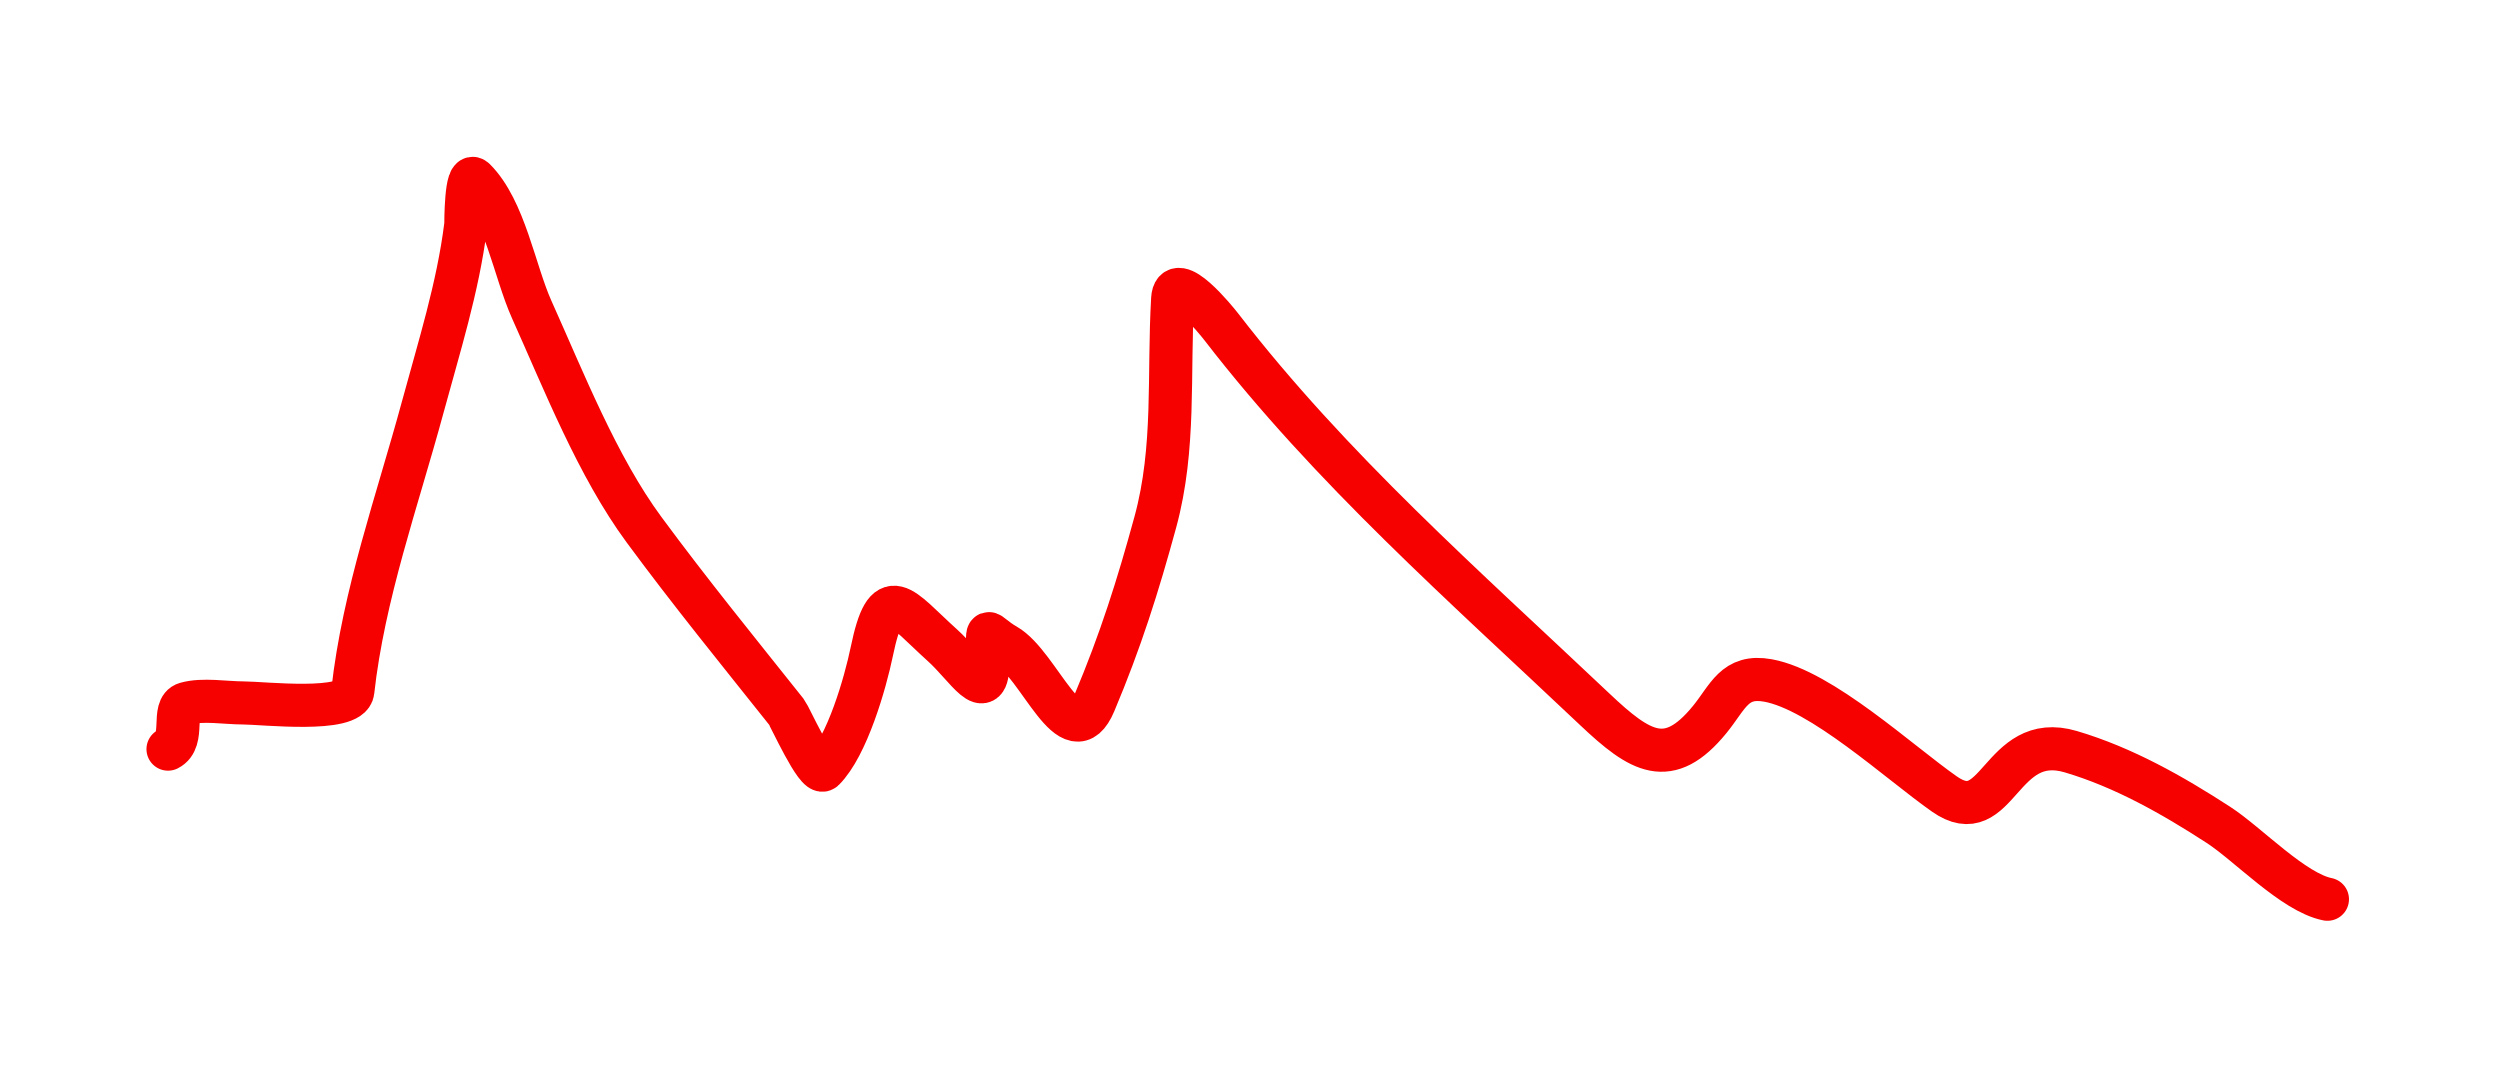 <svg width="174" height="75" viewBox="0 0 174 75" fill="none" xmlns="http://www.w3.org/2000/svg">
<g filter="url(#filter0_d_36_1063)">
<path d="M161.989 56.587C159.622 56.114 156.466 52.748 154.399 51.408C151.203 49.337 147.802 47.406 144.129 46.318C139.175 44.85 139.083 51.89 135.333 49.265C132.191 47.066 126.773 42.038 123.054 41.361C120.717 40.937 120.276 42.513 118.99 44.085C116.136 47.574 114.174 46.375 110.998 43.371C101.887 34.752 92.648 26.658 85.011 16.759C84.652 16.293 81.741 12.699 81.618 14.794C81.309 20.041 81.82 25.169 80.412 30.333C79.188 34.82 77.991 38.599 76.17 42.924C74.554 46.763 72.353 40.245 70.008 38.906C68.45 38.015 68.758 37.27 68.758 40.066C68.758 43.109 67.276 40.425 65.588 38.906C62.669 36.279 61.699 34.408 60.676 39.352C60.222 41.547 58.961 45.934 57.327 47.568C56.845 48.05 54.956 43.824 54.738 43.549C51.386 39.335 48.031 35.219 44.825 30.868C41.582 26.467 39.249 20.527 37.011 15.553C35.808 12.88 35.141 8.592 33.037 6.489C32.401 5.853 32.436 9.516 32.412 9.704C31.873 14.015 30.553 18.162 29.421 22.34C27.651 28.865 25.301 35.393 24.554 42.12C24.385 43.634 18.28 42.924 16.918 42.924C15.717 42.924 14.101 42.638 12.944 42.969C11.899 43.267 12.924 45.524 11.694 46.139" stroke="#F60000" stroke-width="3" stroke-linecap="round"/>
</g>
<defs>
<filter id="filter0_d_36_1063" x="0.194" y="0.915" width="173.296" height="73.173" filterUnits="userSpaceOnUse" color-interpolation-filters="sRGB">
<feFlood flood-opacity="0" result="BackgroundImageFix"/>
<feColorMatrix in="SourceAlpha" type="matrix" values="0 0 0 0 0 0 0 0 0 0 0 0 0 0 0 0 0 0 127 0" result="hardAlpha"/>
<feOffset dy="6"/>
<feGaussianBlur stdDeviation="5"/>
<feComposite in2="hardAlpha" operator="out"/>
<feColorMatrix type="matrix" values="0 0 0 0 0.965 0 0 0 0 0 0 0 0 0 0 0 0 0 1 0"/>
<feBlend mode="normal" in2="BackgroundImageFix" result="effect1_dropShadow_36_1063"/>
<feBlend mode="normal" in="SourceGraphic" in2="effect1_dropShadow_36_1063" result="shape"/>
</filter>
</defs>
</svg>

